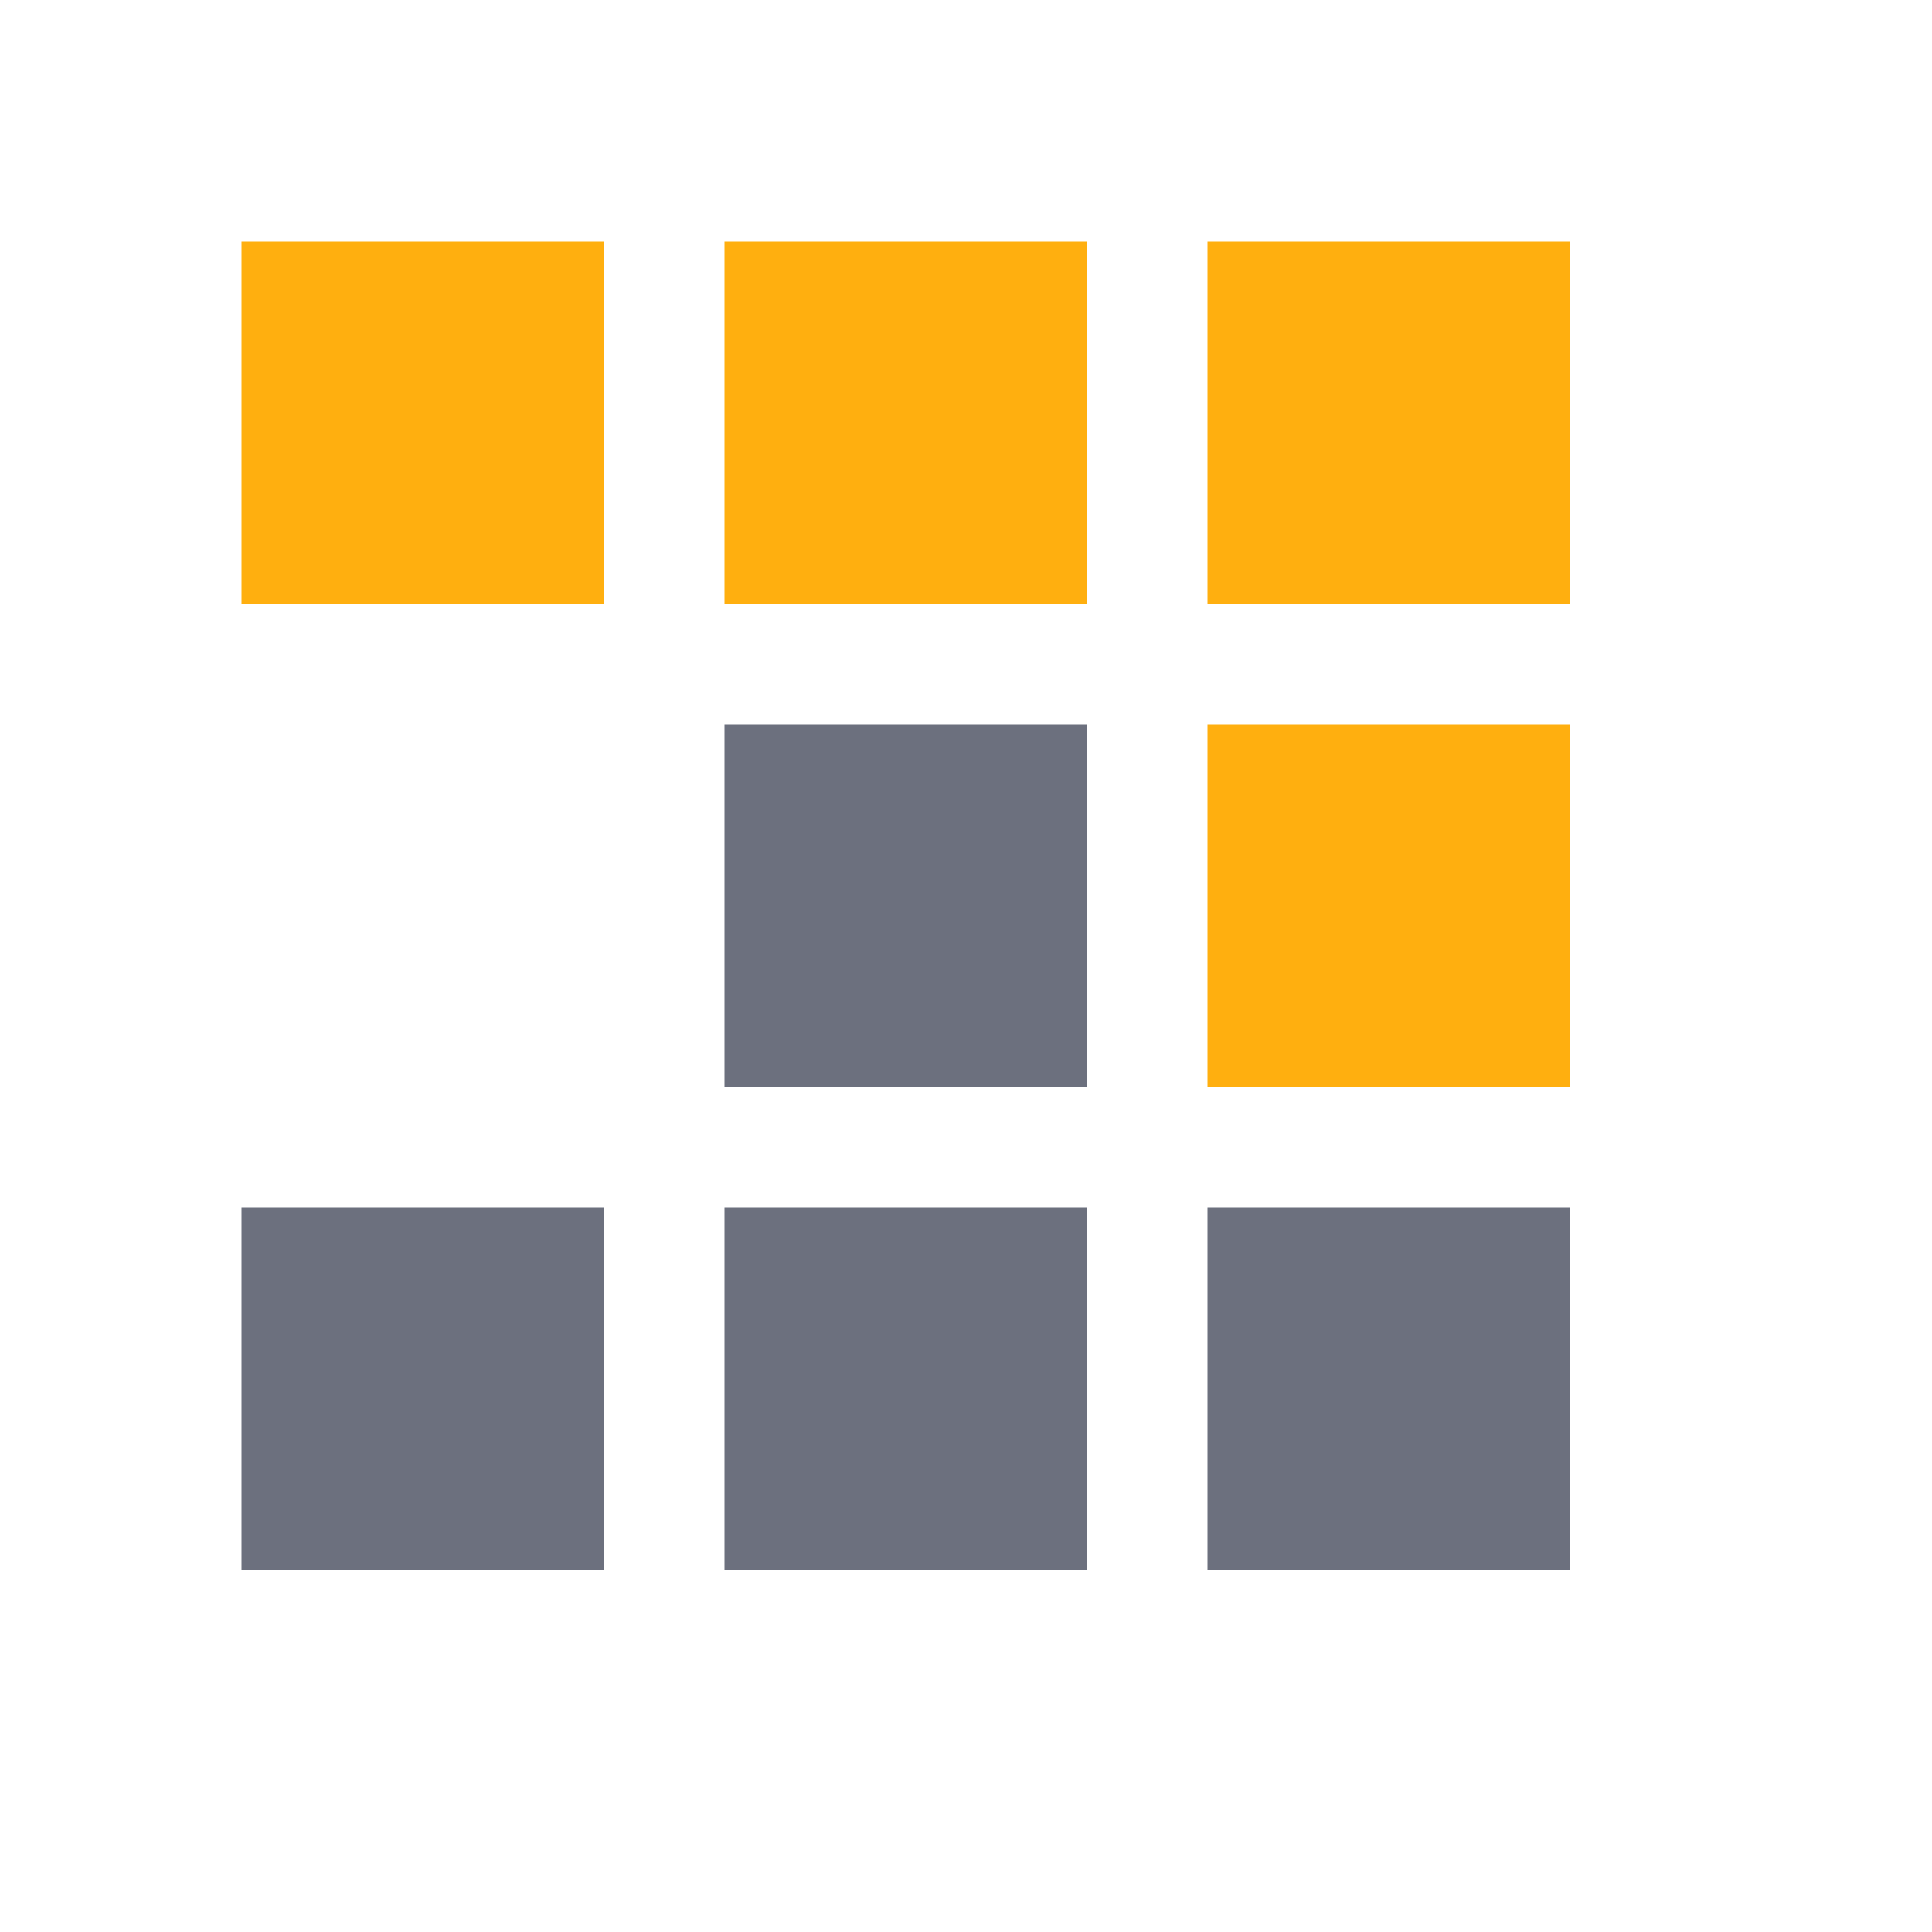 <svg xmlns="http://www.w3.org/2000/svg" width="16" height="16" fill="none"><path fill="#FFAF0F" d="M2 2h3v3H2zm4 0h3v3H6zm4 0h3v3h-3zm0 4h3v3h-3z"/><path fill="#6C707E" d="M6 6h3v3H6zm0 4h3v3H6zm4 0h3v3h-3zm-8 0h3v3H2z"/></svg>